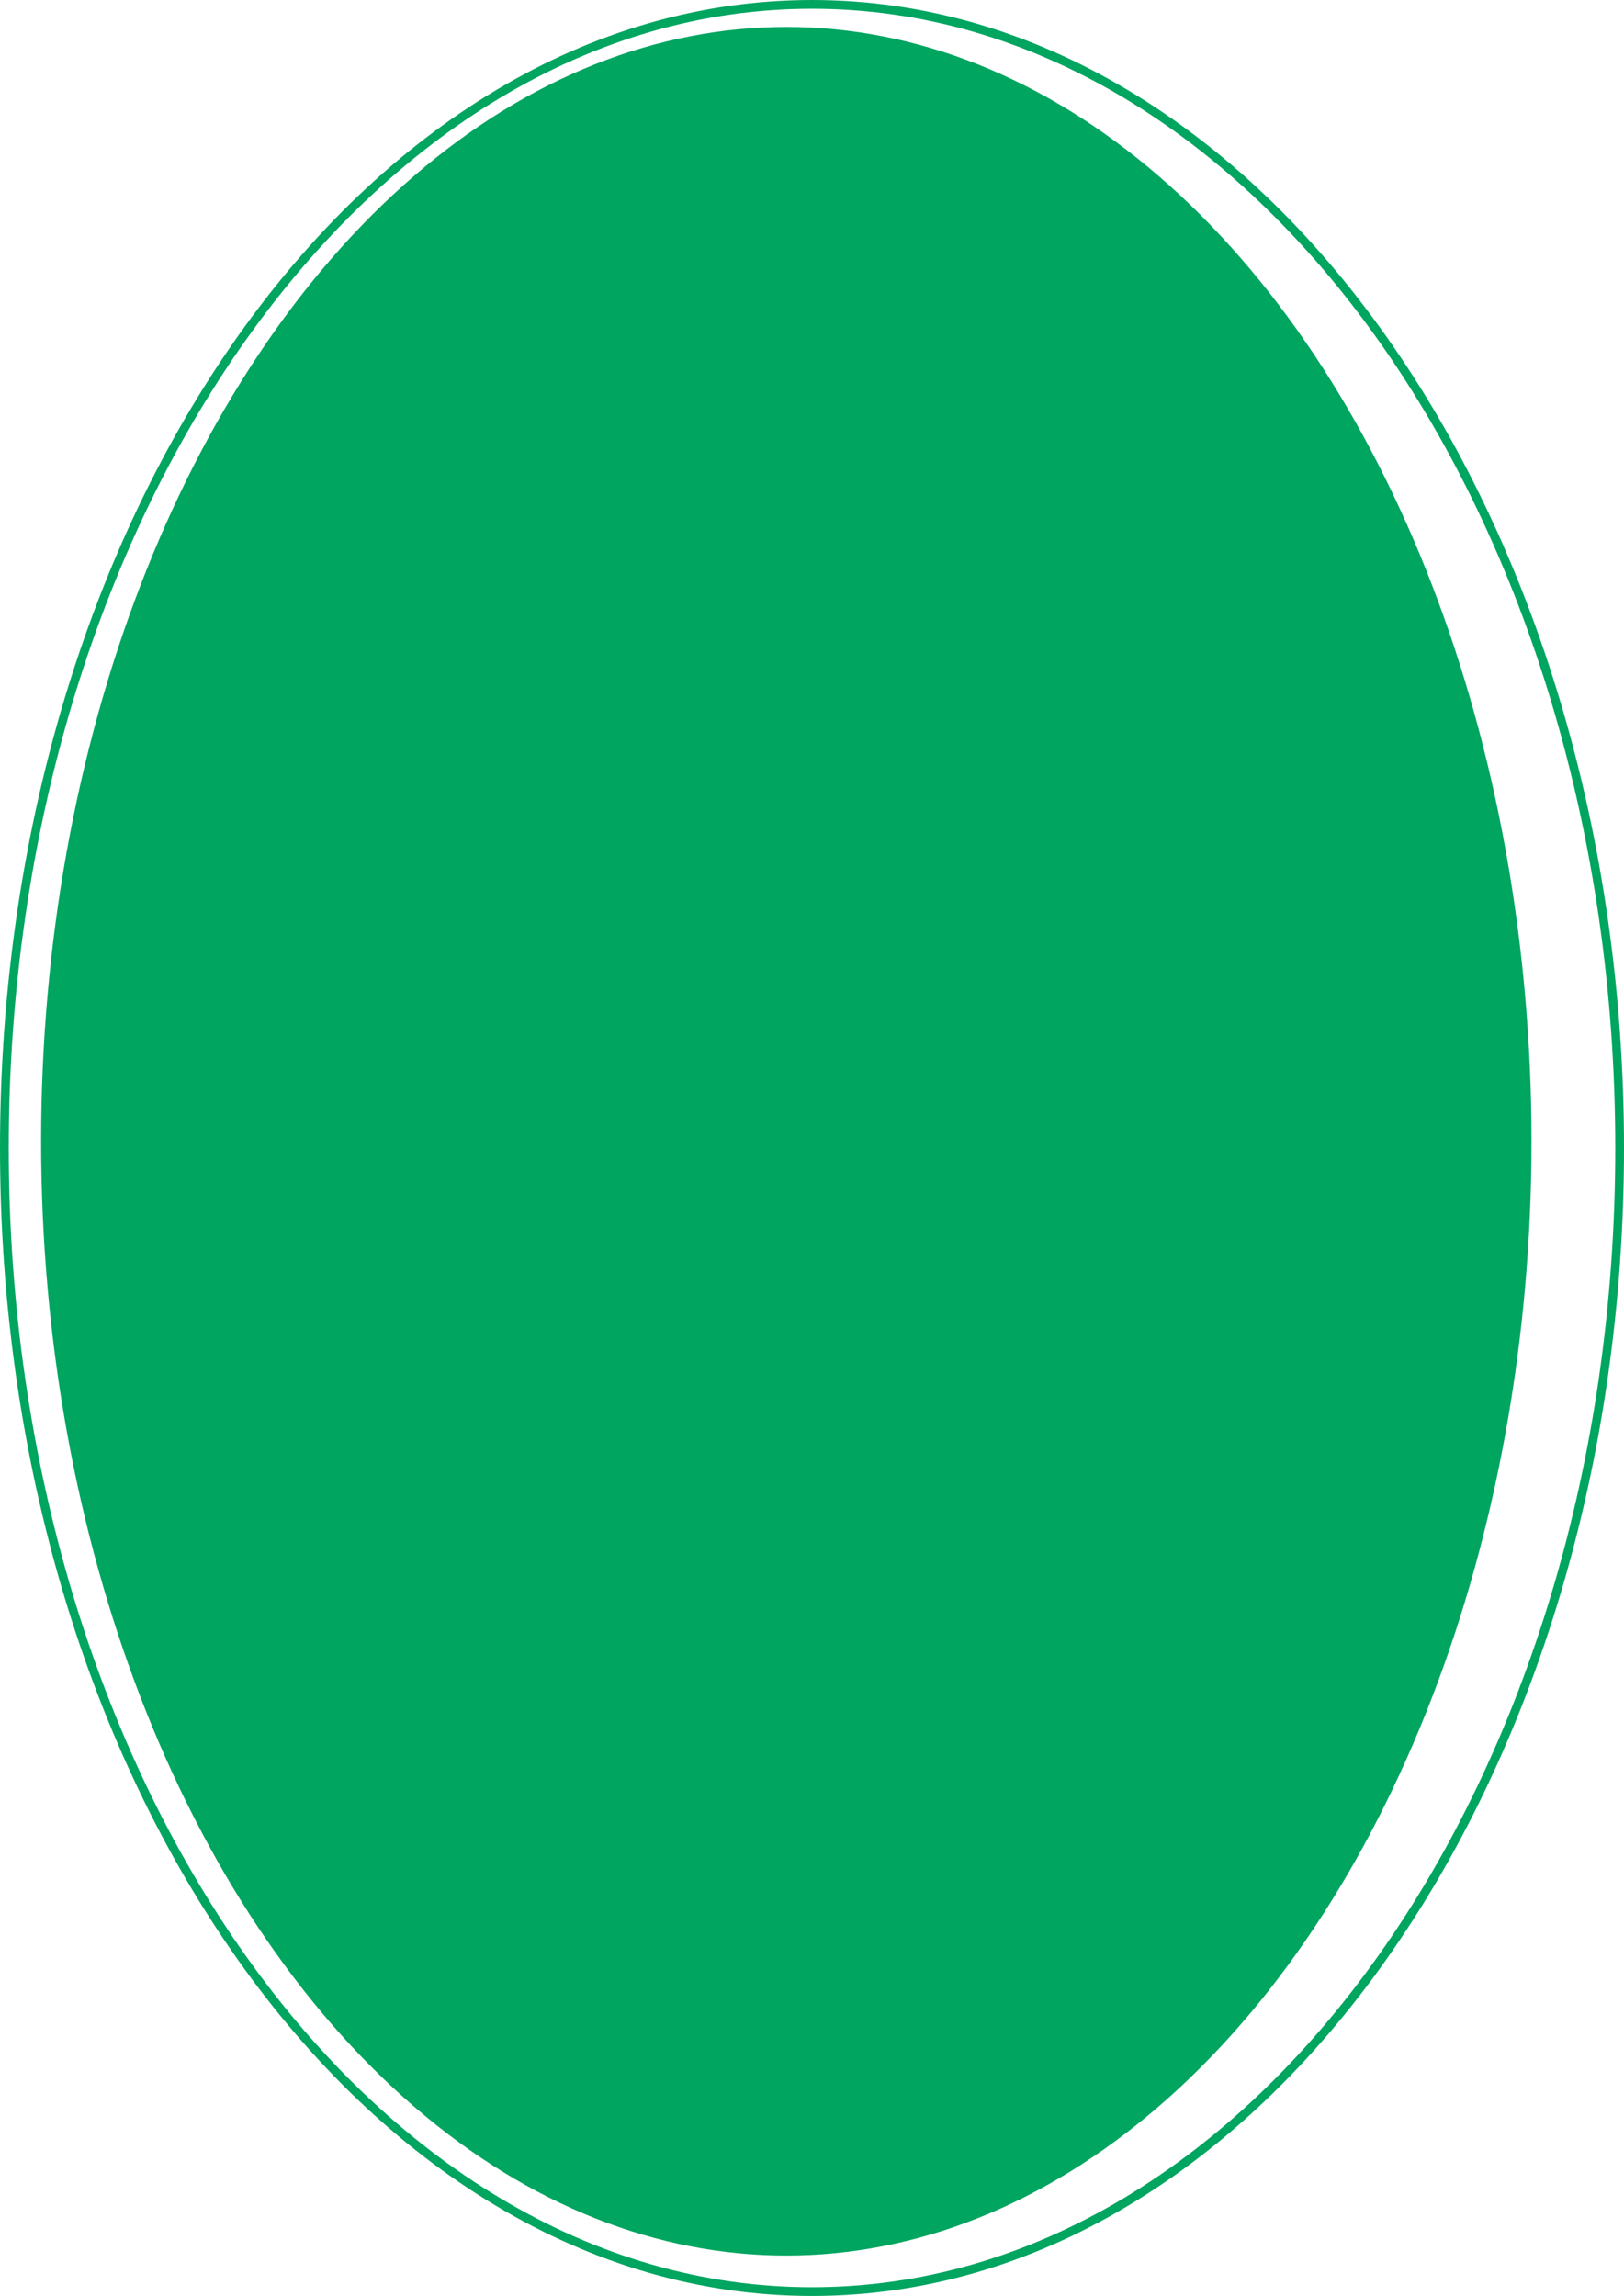 <svg width="186" height="263" viewBox="0 0 186 263" fill="none" xmlns="http://www.w3.org/2000/svg">
    <ellipse cx="90.057" cy="130.729" rx="85.348" ry="127.644" fill="#00A560"/>
    <path d="M185.5 131.5C185.5 167.722 175.116 200.493 158.353 224.196C141.589 247.9 118.476 262.5 93 262.5C67.524 262.5 44.411 247.9 27.647 224.196C10.884 200.493 0.5 167.722 0.5 131.5C0.5 95.278 10.884 62.507 27.647 38.804C44.411 15.1 67.524 0.5 93 0.5C118.476 0.5 141.589 15.1 158.353 38.804C175.116 62.507 185.5 95.278 185.5 131.5Z" stroke="#00A560"/>
    </svg>
    